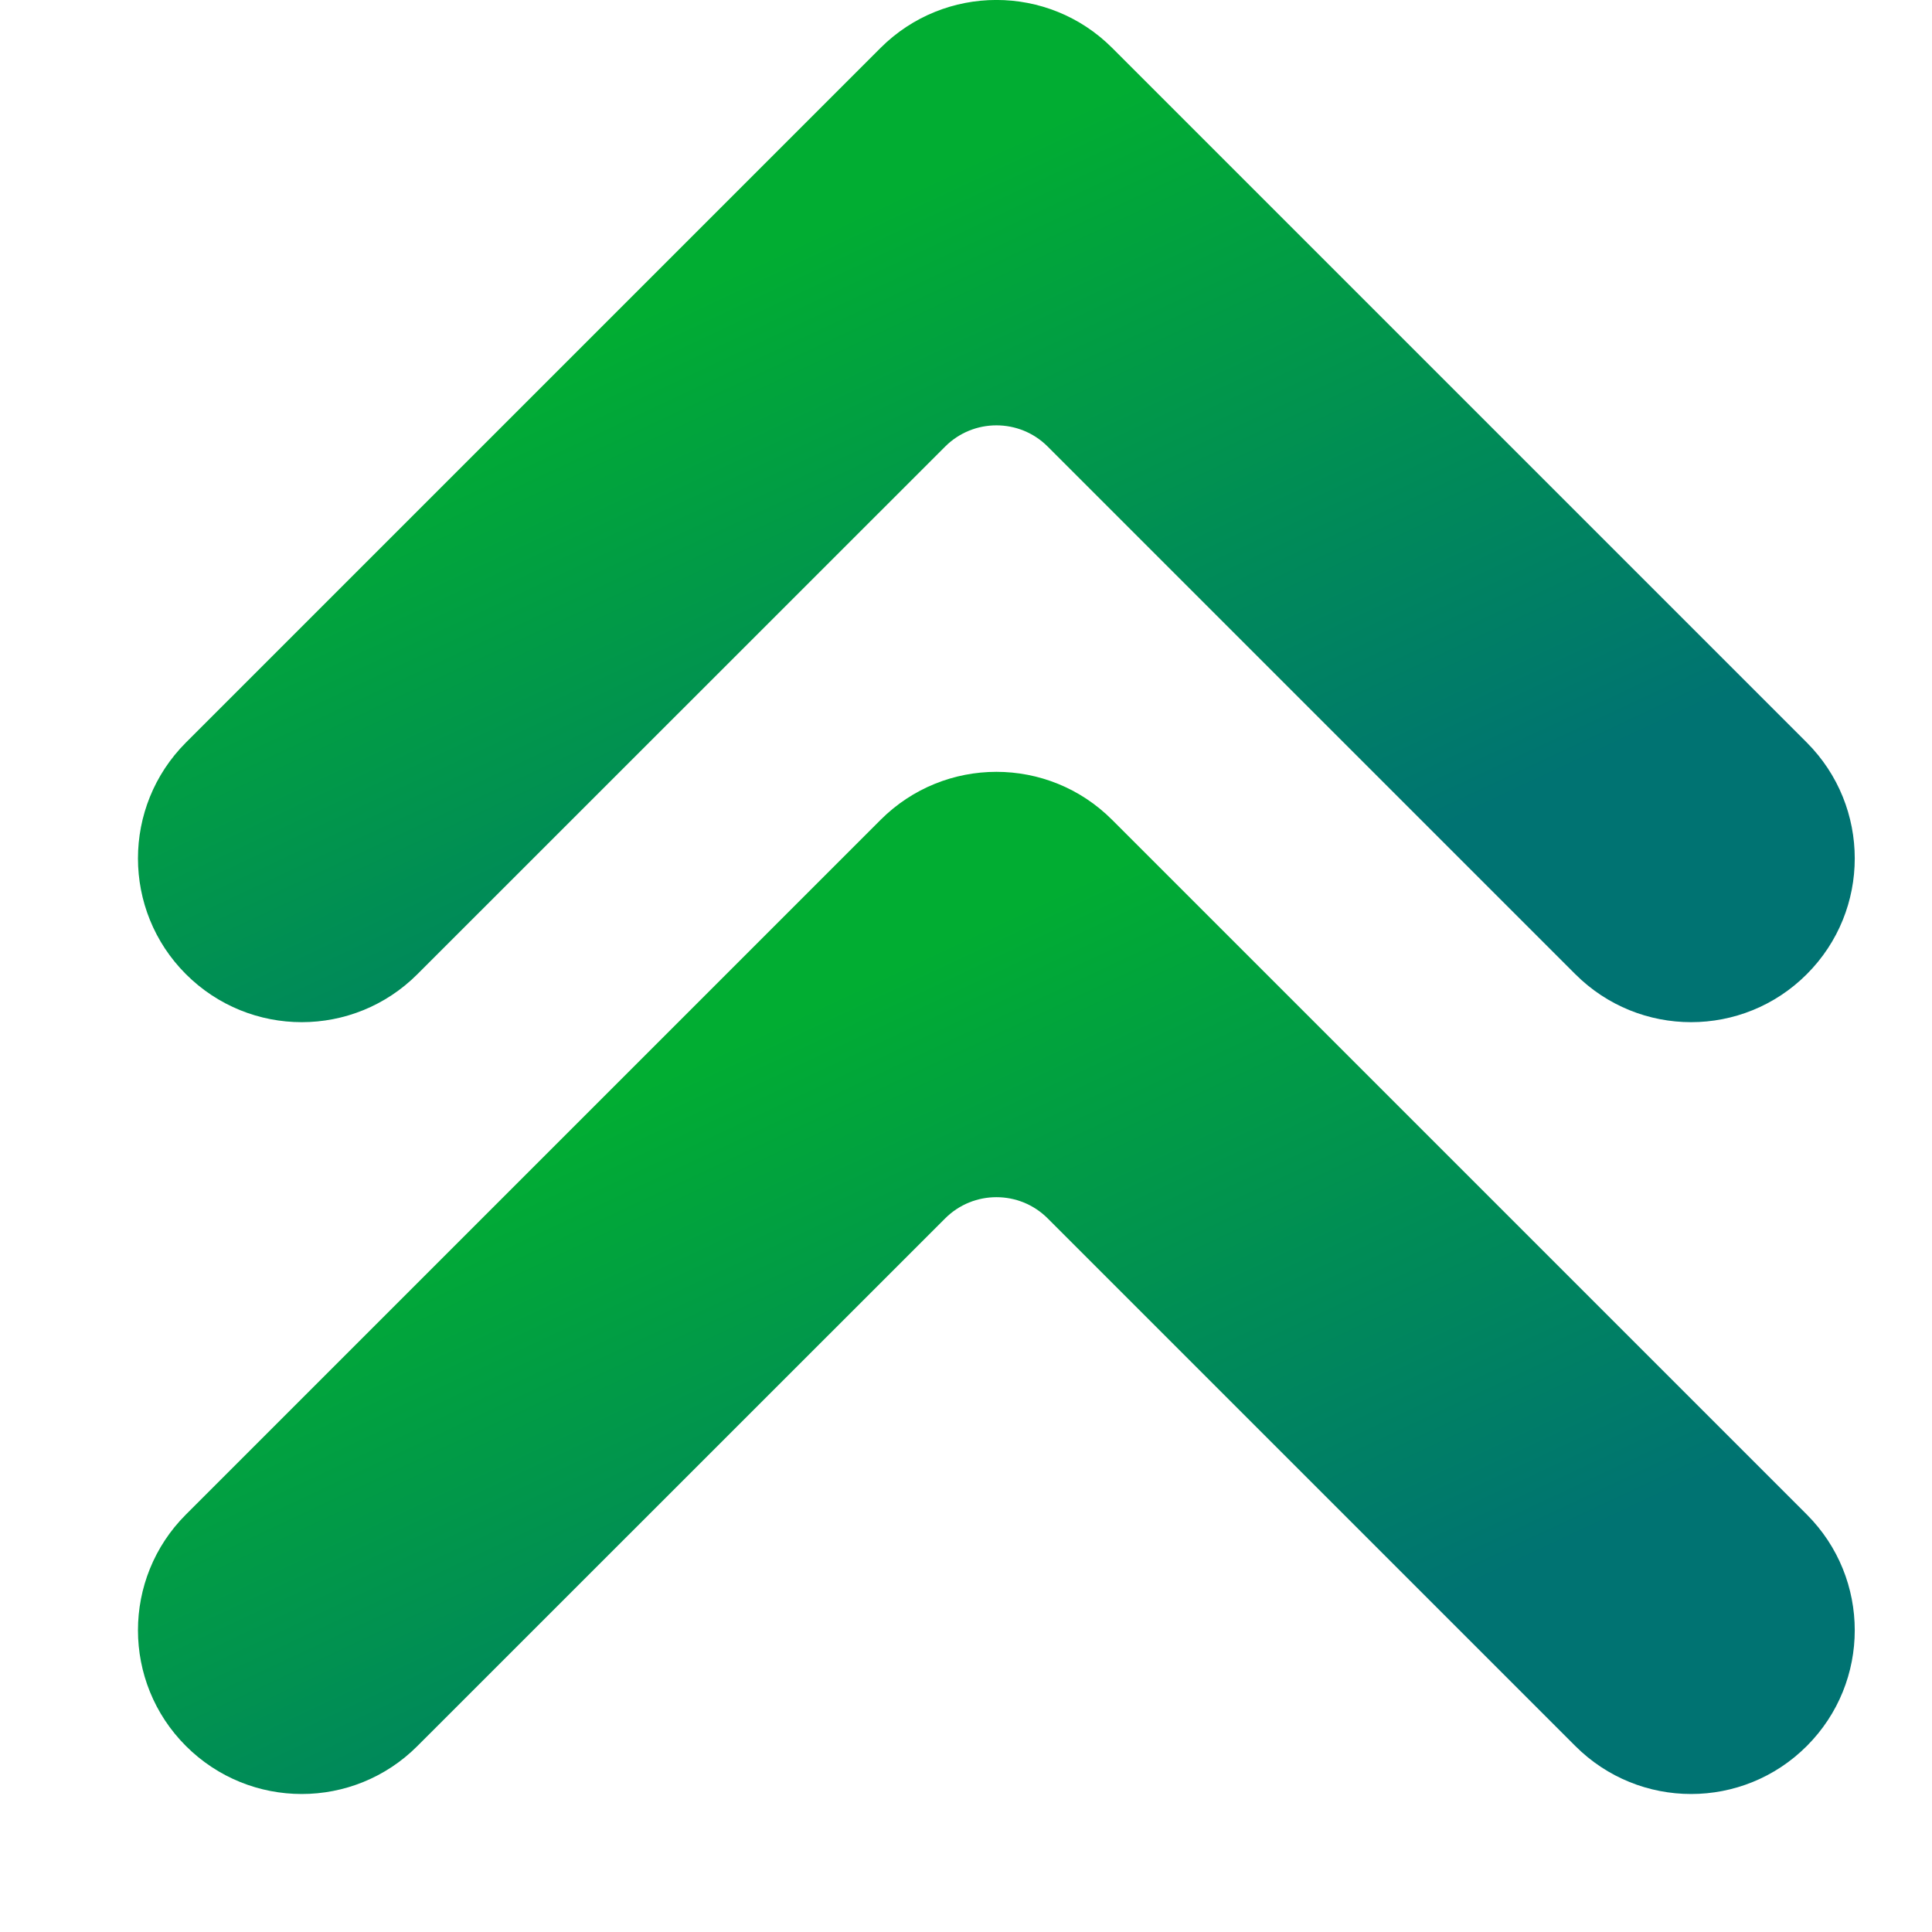 <svg width="14" height="14" viewBox="0 0 14 14" fill="none" xmlns="http://www.w3.org/2000/svg">
<g clip-path="url(#clip0)">
<path d="M7.592 3.236L11.415 7.059C11.879 7.523 12.63 7.523 13.093 7.059C13.556 6.596 13.556 5.845 13.093 5.381L8.059 0.347C7.596 -0.116 6.845 -0.116 6.381 0.347L1.347 5.381C0.884 5.845 0.884 6.596 1.347 7.059C1.811 7.523 2.562 7.523 3.025 7.059L6.849 3.236C7.054 3.031 7.387 3.031 7.592 3.236Z" fill="url(#paint0_linear)"/>
<path d="M7.592 8.829L11.415 12.652C11.879 13.116 12.63 13.116 13.093 12.652C13.556 12.189 13.556 11.438 13.093 10.975L8.059 5.941C7.596 5.477 6.845 5.477 6.381 5.941L1.347 10.975C0.884 11.438 0.884 12.189 1.347 12.652C1.811 13.116 2.562 13.116 3.025 12.652L6.849 8.829C7.054 8.624 7.387 8.624 7.592 8.829Z" fill="url(#paint1_linear)"/>
</g>
<defs>
<linearGradient id="paint0_linear" x1="12.003" y1="5.288" x2="9.517" y2="-0.013" gradientUnits="userSpaceOnUse">
<stop stop-color="#007372"/>
<stop offset="1" stop-color="#01AD32"/>
</linearGradient>
<linearGradient id="paint1_linear" x1="12.003" y1="10.882" x2="9.516" y2="5.58" gradientUnits="userSpaceOnUse">
<stop stop-color="#007372"/>
<stop offset="1" stop-color="#01AD32"/>
</linearGradient>
<clipPath id="clip0">
<rect width="14" height="14" fill="white" transform="translate(0 14) rotate(-90)"/>
</clipPath>
</defs>
</svg>
